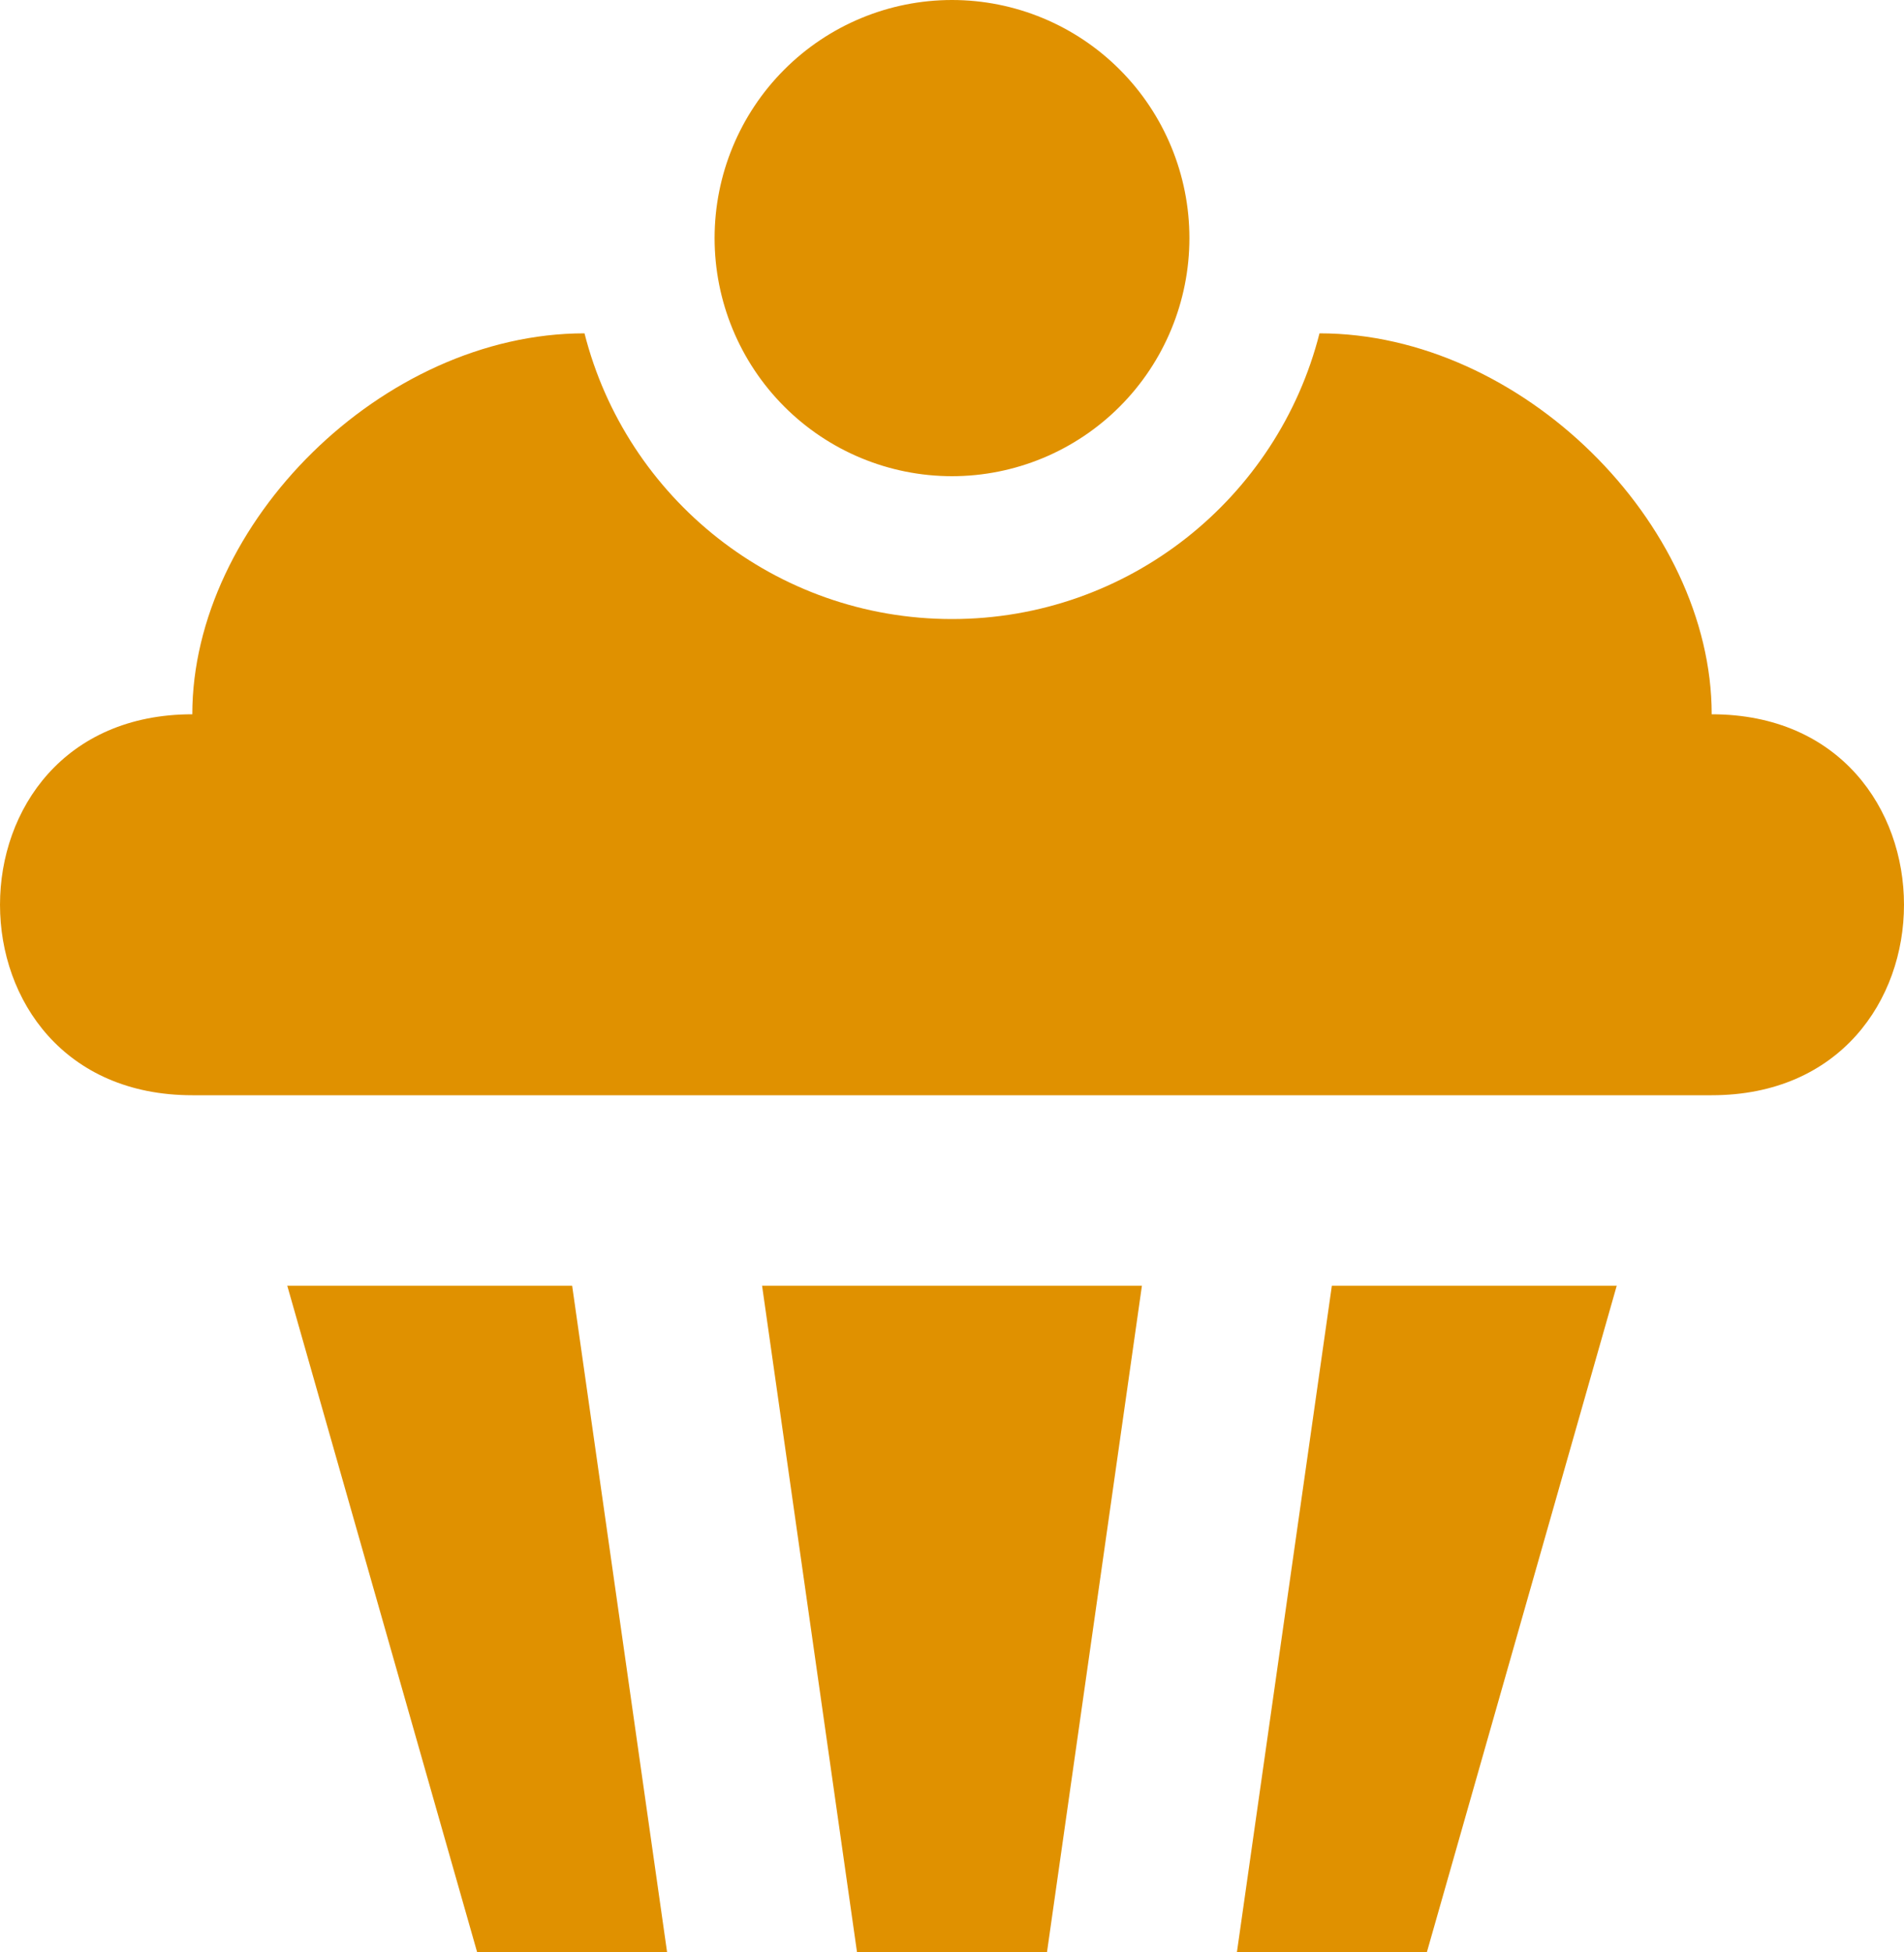 <svg width="80" height="82" viewBox="0 0 80 82" fill="none" xmlns="http://www.w3.org/2000/svg">
<path d="M40 0C42.646 0 45.183 1.054 47.053 2.929C48.924 4.804 49.975 7.348 49.975 10C49.975 12.652 48.924 15.196 47.053 17.071C45.183 18.946 42.646 20 40 20C37.354 20 34.817 18.946 32.947 17.071C31.076 15.196 30.025 12.652 30.025 10C30.025 7.348 31.076 4.804 32.947 2.929C34.817 1.054 37.354 0 40 0ZM55.441 14C63.94 14 71.92 22 71.92 30C82.693 30 82.693 46 71.92 46H8.08C-2.693 46 -2.693 30 8.08 30C8.08 22 16.06 14 24.559 14C26.314 20.92 32.579 26 40 26C47.421 26 53.686 20.92 55.441 14ZM12.07 54H24.04L28.03 82H20.05L12.07 54ZM32.02 54H47.98L43.99 82H36.01L32.02 54ZM55.96 54H67.93L59.95 82H51.97L55.96 54Z" fill="#E09100"/>
</svg>
